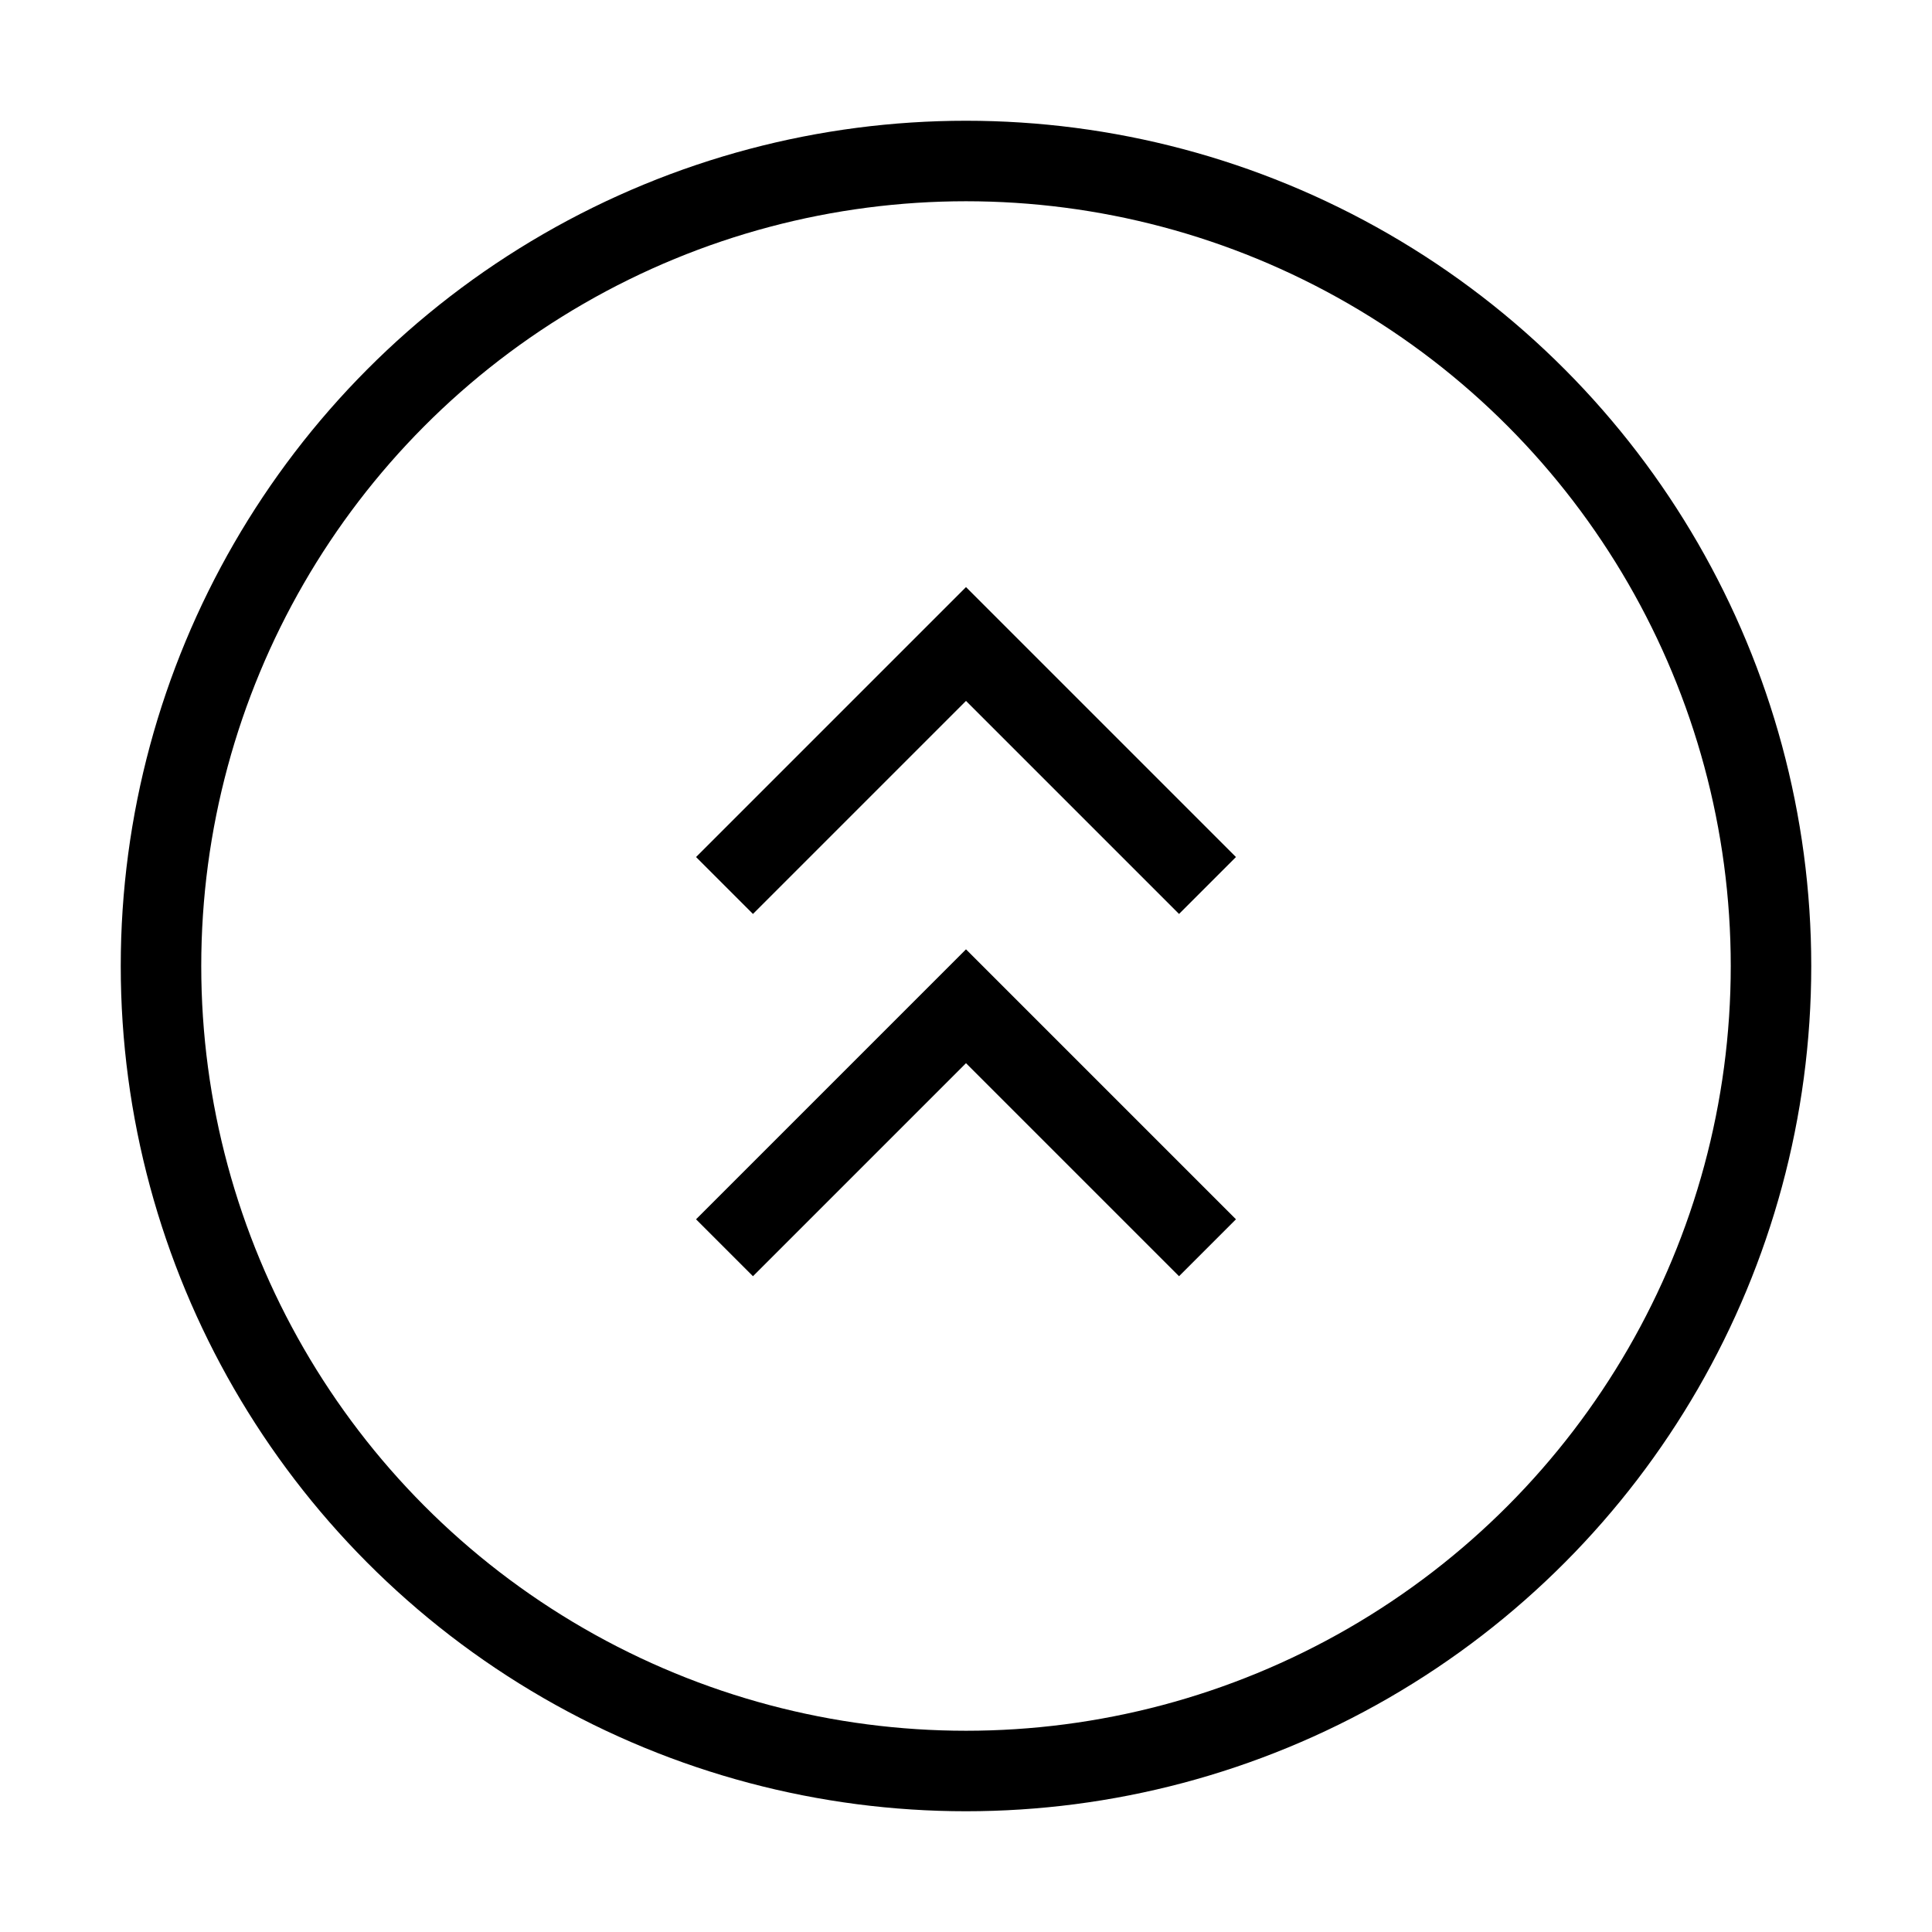 <svg xmlns="http://www.w3.org/2000/svg" viewBox="0 0 24 24"><polyline points="15 11 12 8 9 11" fill="none" stroke="#000" stroke-miterlimit="10"/><polyline points="15 15.5 12 12.5 9 15.5" fill="none" stroke="#000" stroke-miterlimit="10"/><circle cx="12" cy="12" r="10" fill="none" stroke="#000"/></svg>